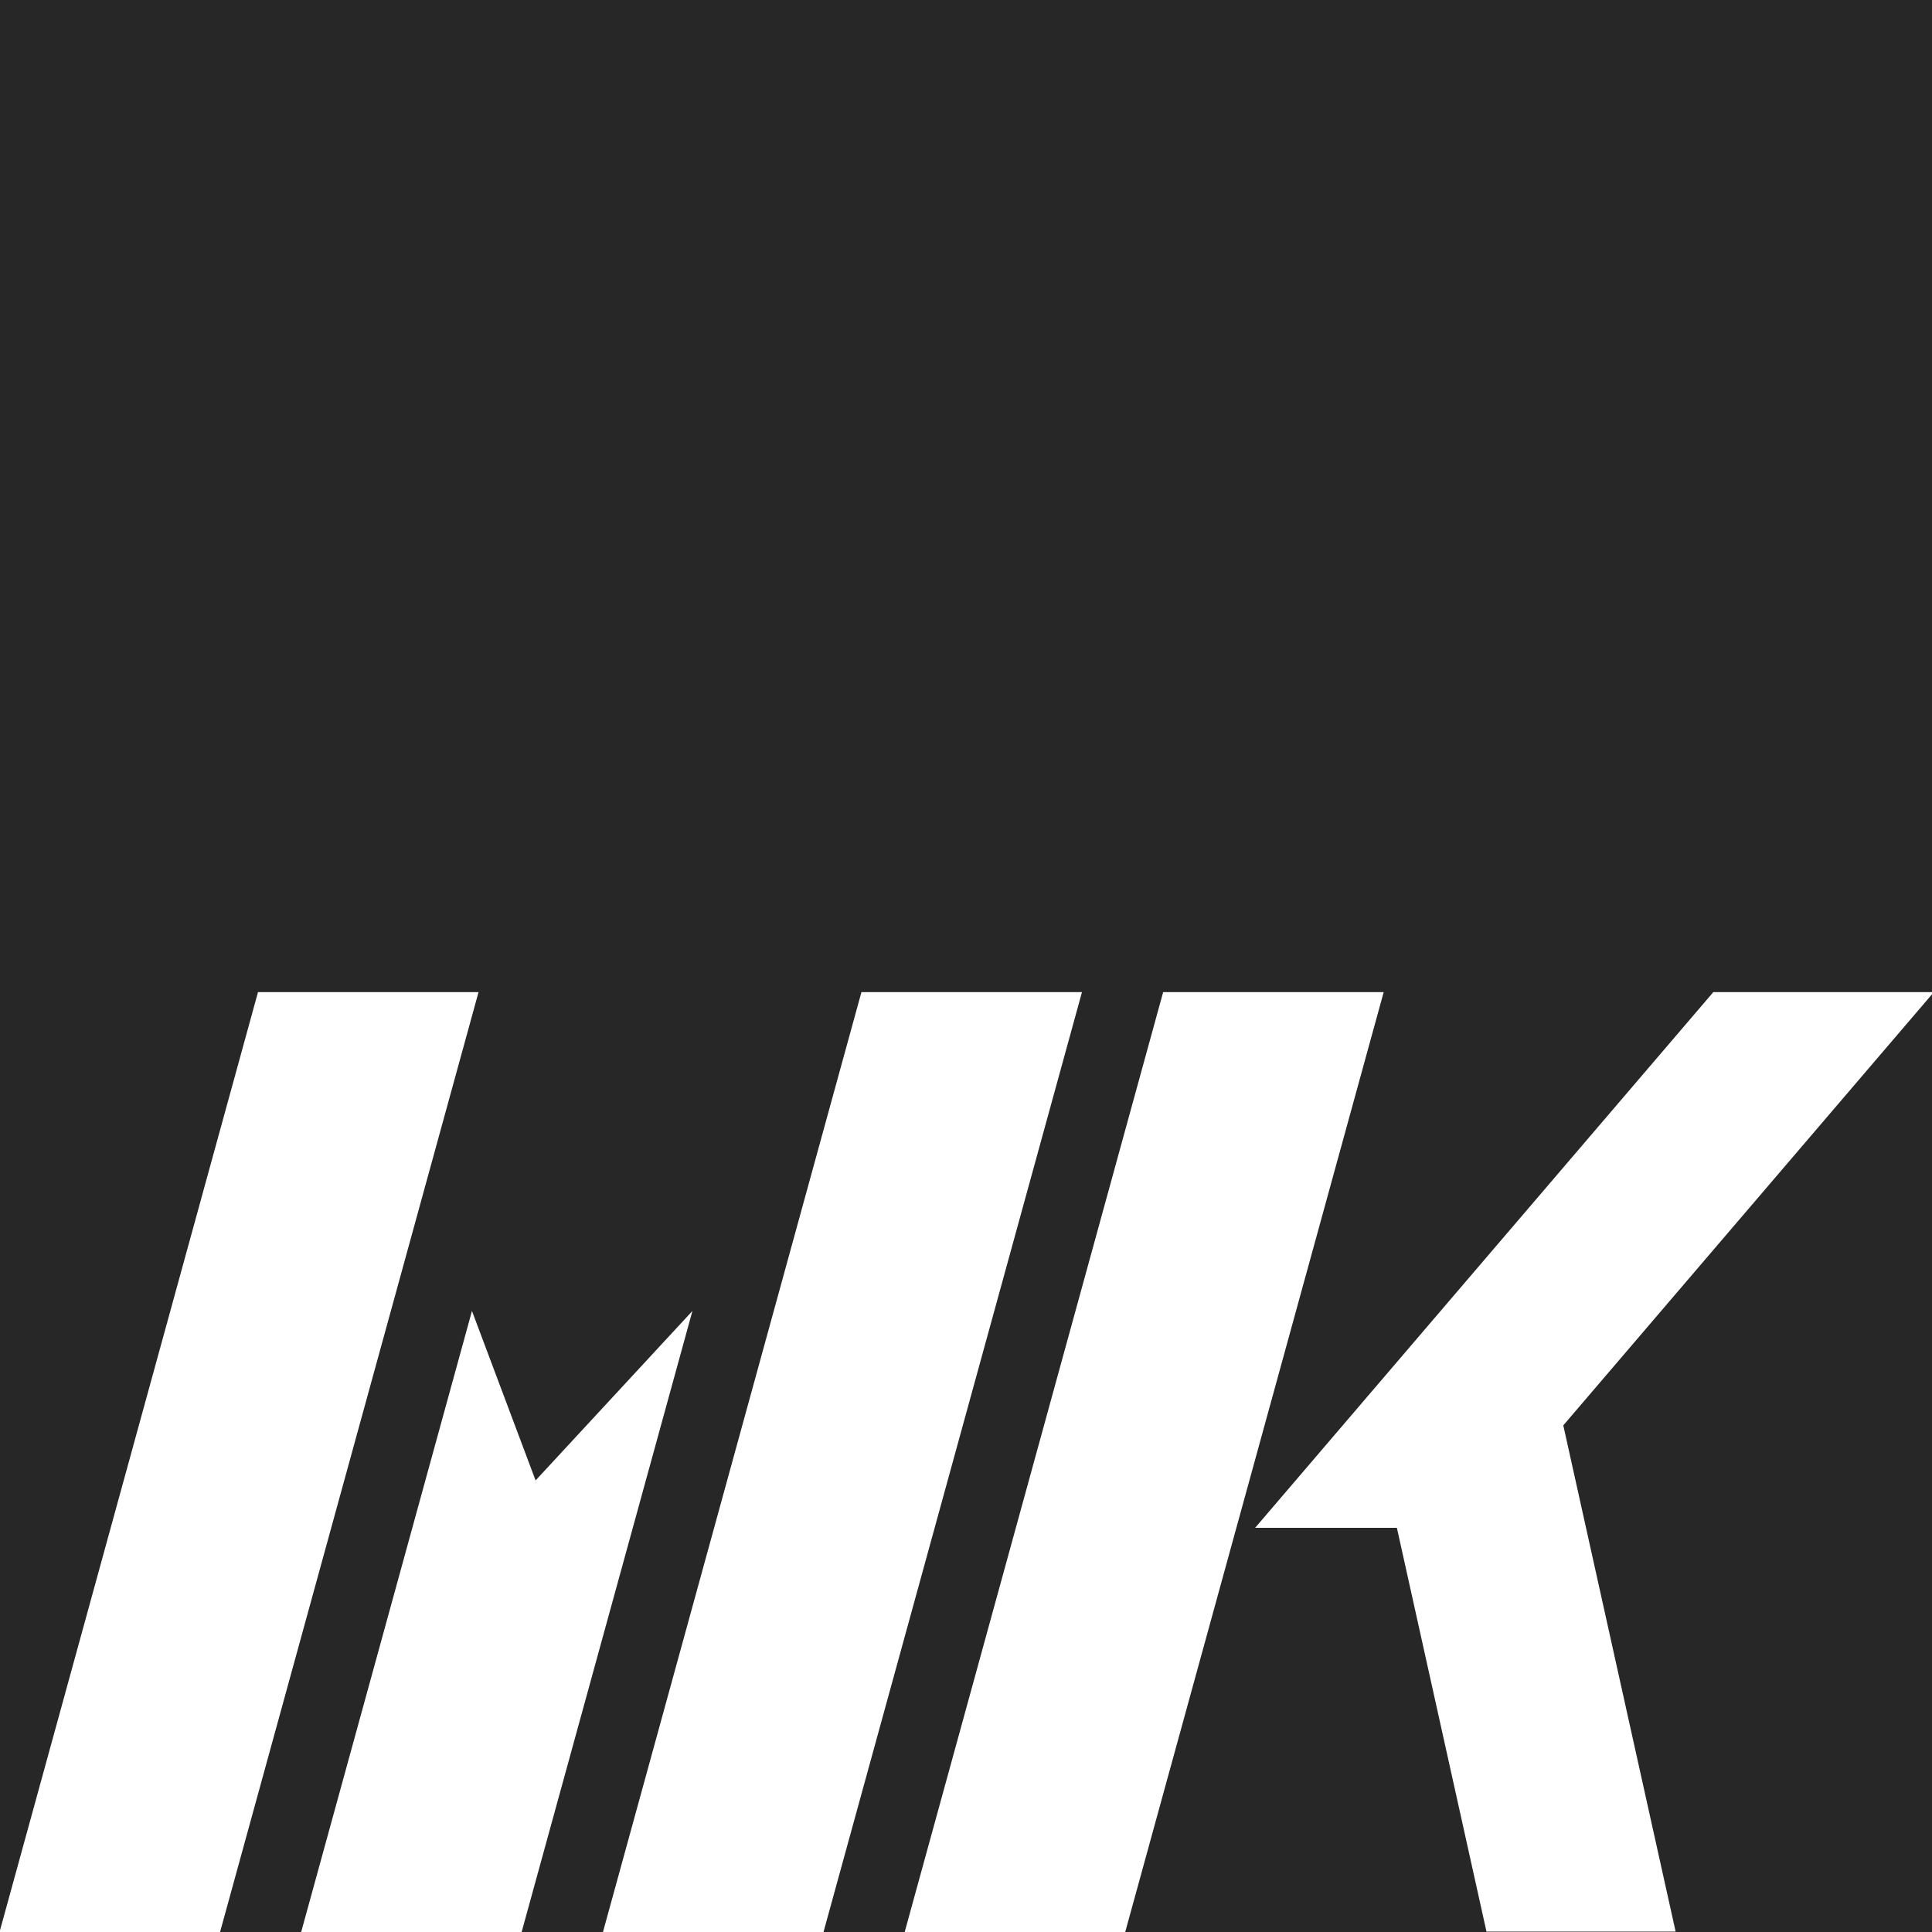 <?xml version="1.0" encoding="UTF-8" standalone="no"?>
<!DOCTYPE svg PUBLIC "-//W3C//DTD SVG 1.1//EN" "http://www.w3.org/Graphics/SVG/1.1/DTD/svg11.dtd">
<svg width="100%" height="100%" viewBox="0 0 2220 2220" version="1.1" xmlns="http://www.w3.org/2000/svg" xmlns:xlink="http://www.w3.org/1999/xlink" xml:space="preserve" xmlns:serif="http://www.serif.com/" style="fill-rule:evenodd;clip-rule:evenodd;stroke-linejoin:round;stroke-miterlimit:2;">
    <rect x="0" y="0" width="2220" height="2220" style="fill:rgb(39,39,39);"/>
    <g transform="matrix(1.848,0,-0.275,1,-479.694,1140)">
        <rect x="420" y="0" width="137.126" height="1080" style="fill:white;"/>
    </g>
    <g transform="matrix(1.848,0,-0.275,1,213.693,1140)">
        <rect x="420" y="0" width="137.126" height="1080" style="fill:white;"/>
    </g>
    <g transform="matrix(1.848,0,-0.275,1,560.386,1140)">
        <rect x="420" y="0" width="137.126" height="1080" style="fill:white;"/>
    </g>
    <g transform="matrix(1.848,0,-0.157,0.57,835.599,1140)">
        <path d="M750.291,0L613.165,0L420,1080L557.126,1080L750.291,0Z" style="fill:white;"/>
    </g>
    <g transform="matrix(-1.585,0,-0.157,0.57,2760.67,1603.93)">
        <path d="M750.291,0L613.165,0L420,1080L557.126,1080L750.291,0Z" style="fill:white;"/>
    </g>
    <g transform="matrix(1.059,0,-0.275,1,275.009,1140)">
        <path d="M347.555,366.367L467.165,561.116L586.774,366.367L586.774,1080L347.555,1080L347.555,366.367Z" style="fill:white;"/>
    </g>
</svg>
